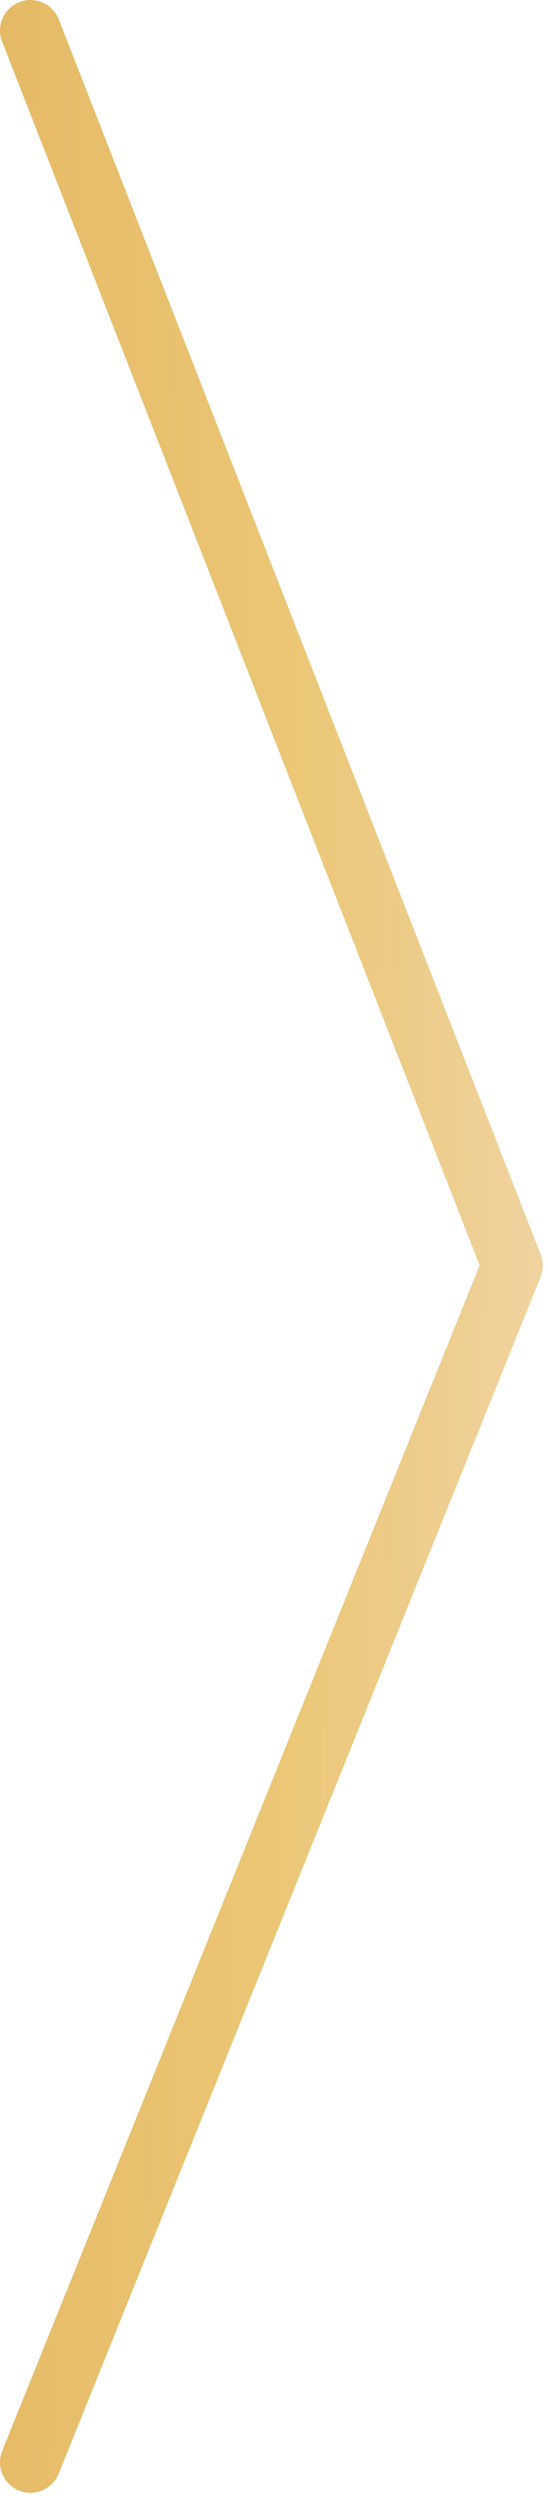 <svg width="18" height="82" fill="none" xmlns="http://www.w3.org/2000/svg"><path d="M1 80.764L16.83 41.51 1 1" stroke="url(#paint0_linear_2307_36)" stroke-width="2" stroke-linecap="round" stroke-linejoin="round"/><defs><linearGradient id="paint0_linear_2307_36" x1="19.194" y1="86.668" x2="-1.202" y2="86.396" gradientUnits="userSpaceOnUse"><stop stop-color="#F1D5A9"/><stop offset=".494" stop-color="#EBC777"/><stop offset="1" stop-color="#E5BA66"/></linearGradient></defs></svg>